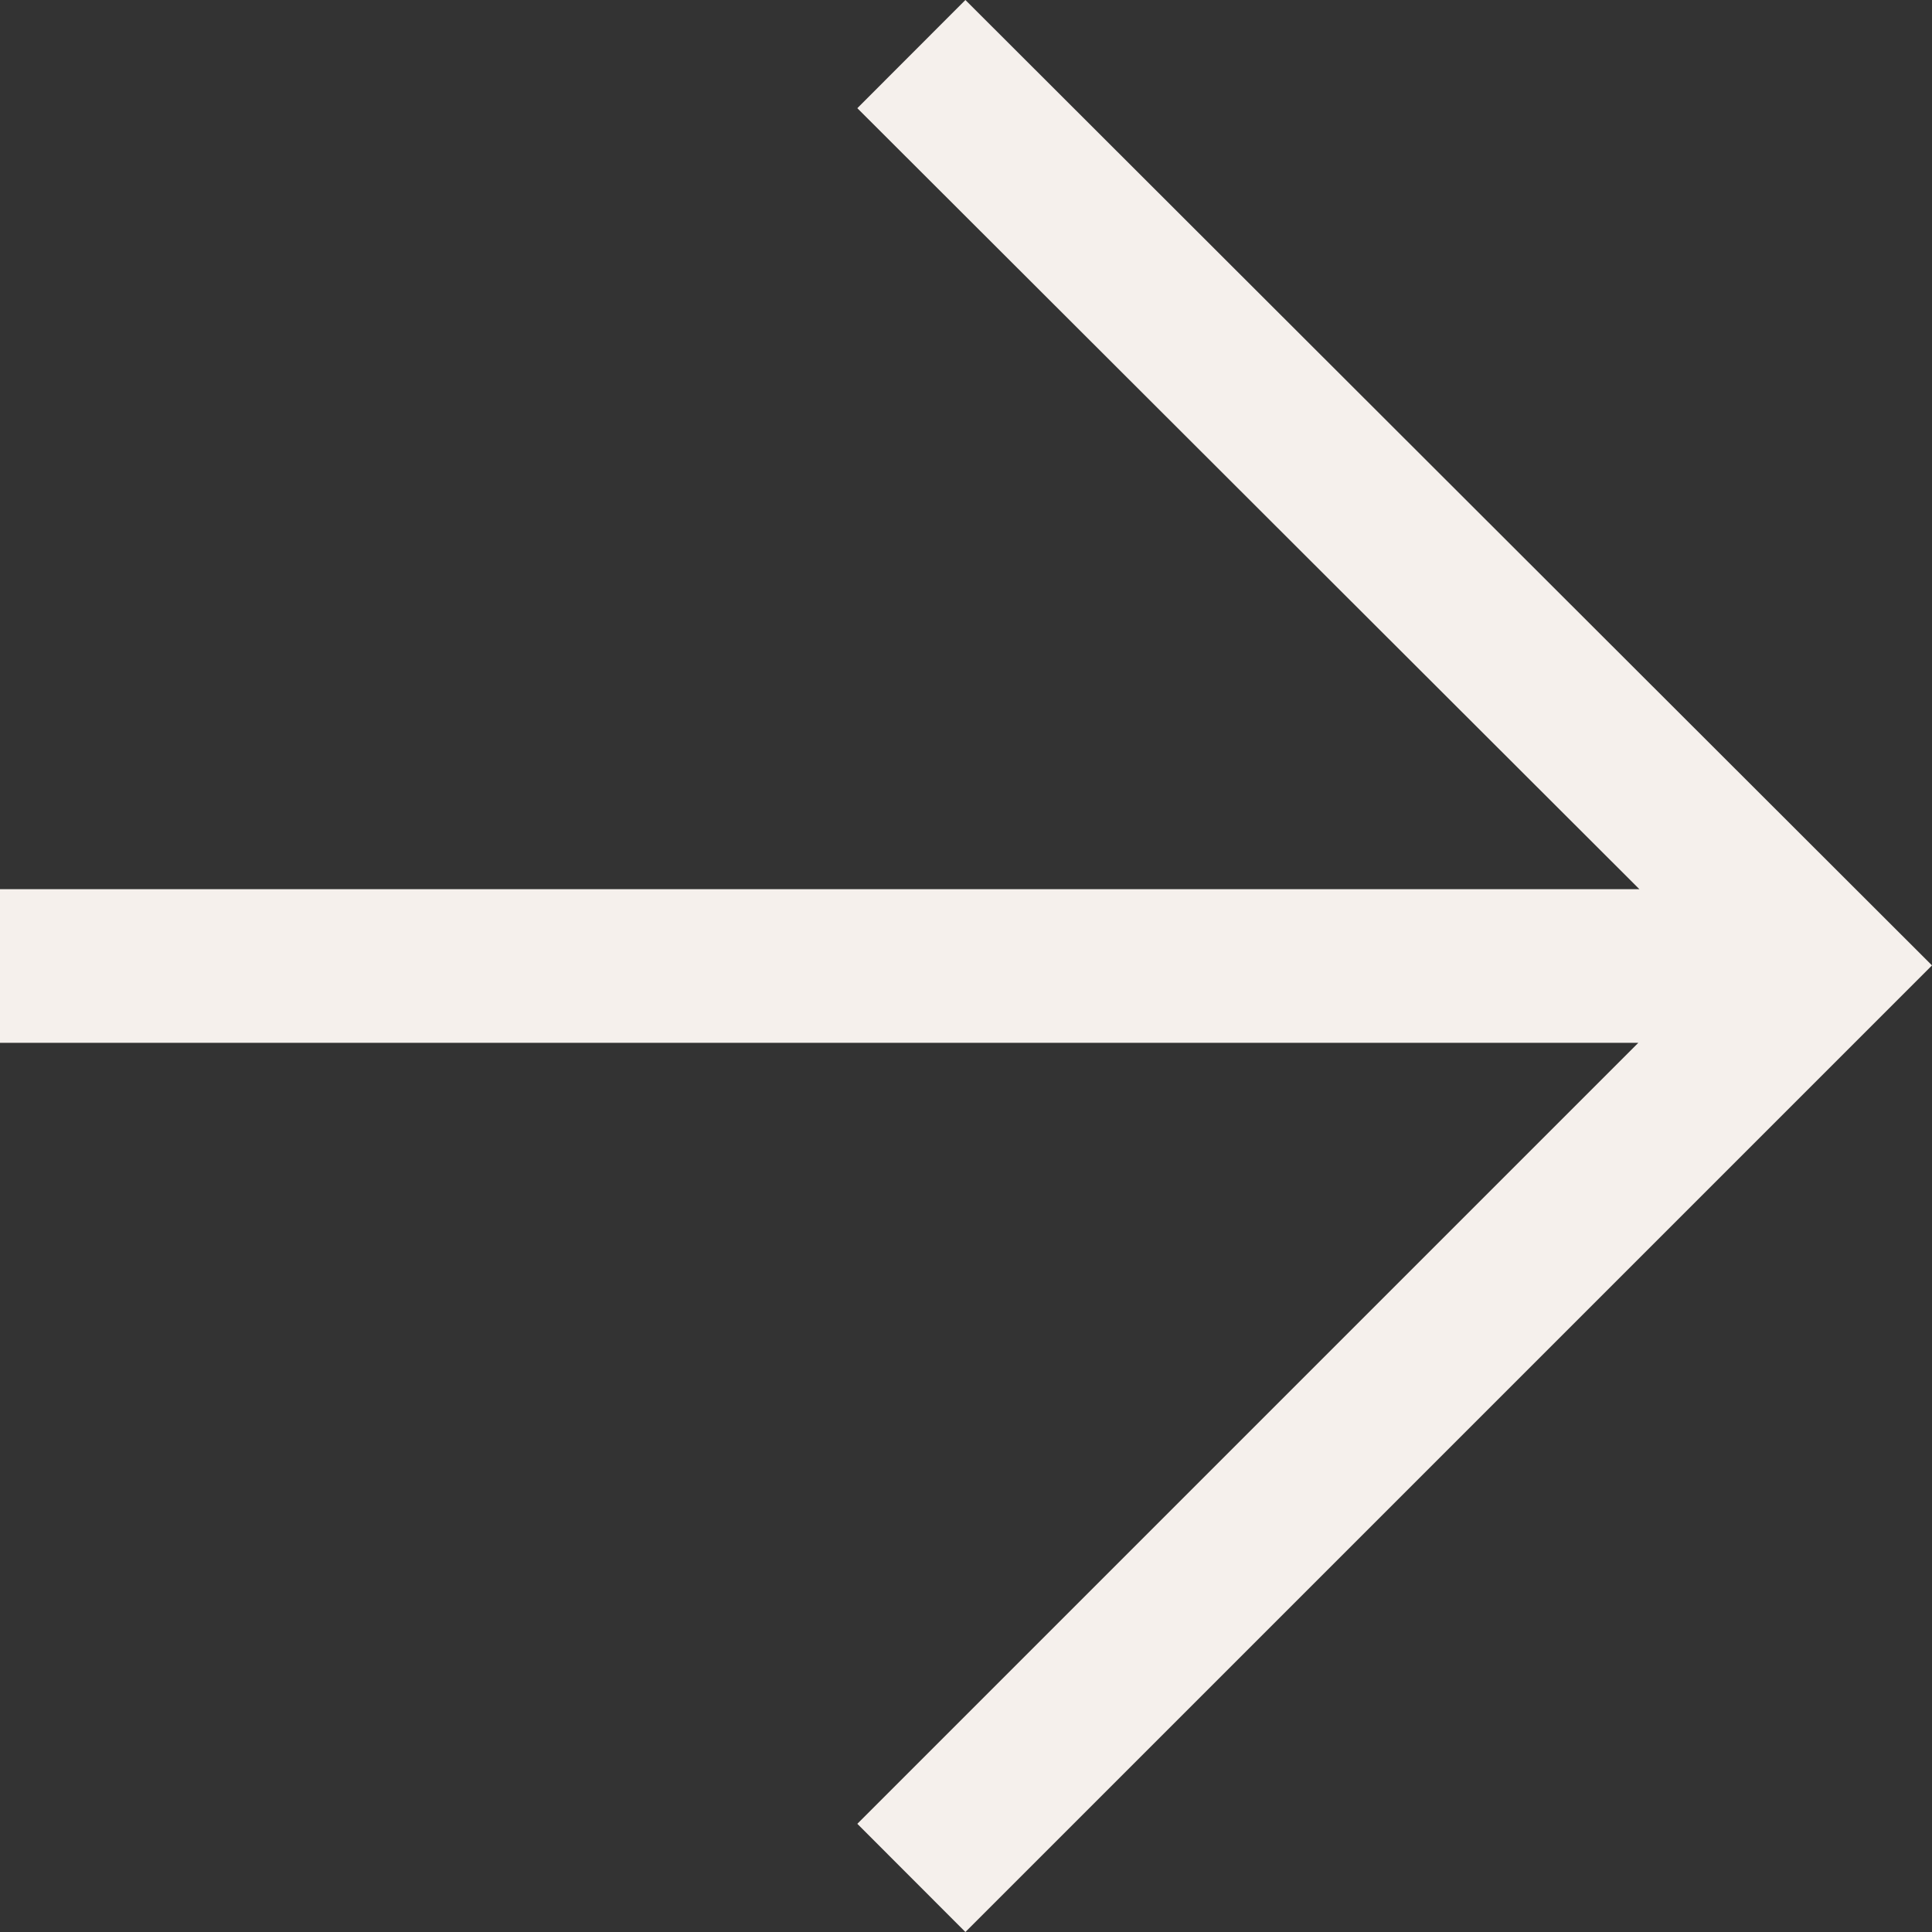 <svg width="16" height="16" viewBox="0 0 16 16" fill="#F5F0EC" xmlns="http://www.w3.org/2000/svg">
<rect x="0" y="0" width="16" height="16" fill="#333333" stroke="none"/>
<path id="Vector" d="M7.995 -1.20755e-06L7.1 0.896L13.577 7.364L-7.5502e-07 7.364L-6.43745e-07 8.636L13.568 8.636L7.1 15.104L7.995 16L16 7.995L7.995 -1.20755e-06Z" fill="#F5F0EC"/>
</svg>
